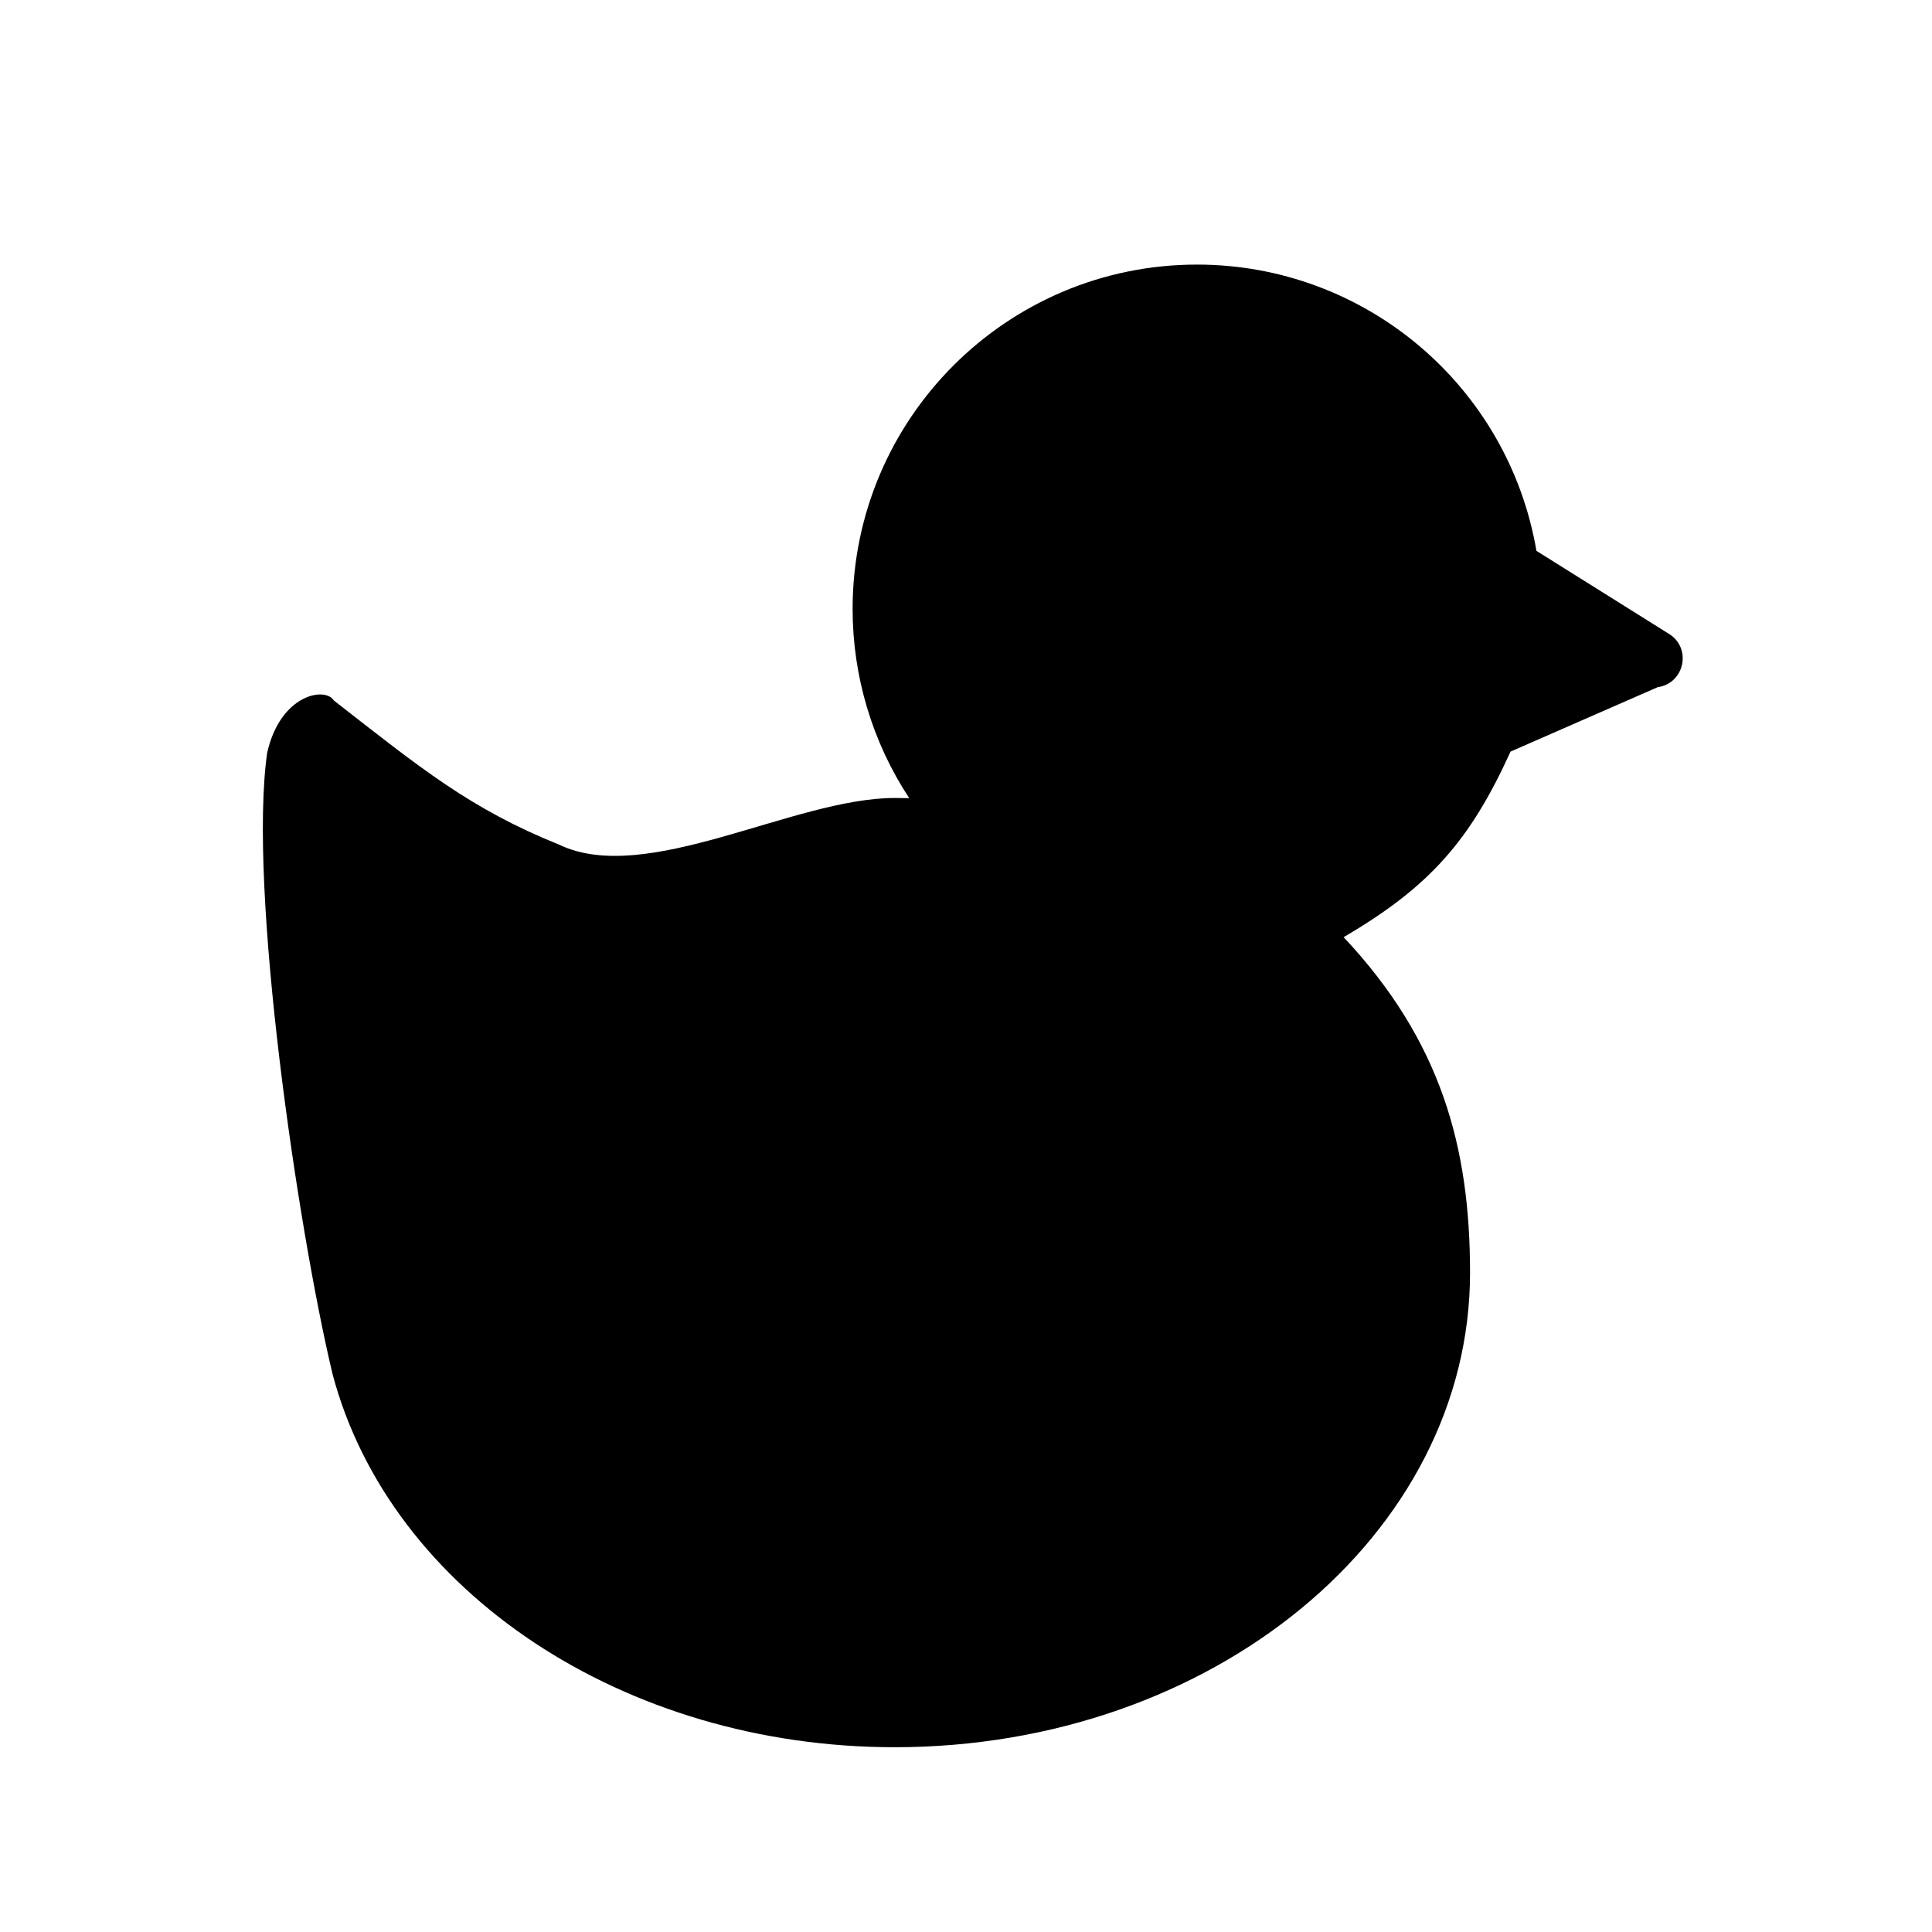 <?xml version="1.0" encoding="UTF-8" standalone="no"?>
<svg
   xmlns:dc="http://purl.org/dc/elements/1.1/"
   xmlns:cc="http://creativecommons.org/ns#"
   xmlns:rdf="http://www.w3.org/1999/02/22-rdf-syntax-ns#"
   xmlns:svg="http://www.w3.org/2000/svg"
   xmlns="http://www.w3.org/2000/svg"
   xmlns:sodipodi="http://sodipodi.sourceforge.net/DTD/sodipodi-0.dtd"
   xmlns:inkscape="http://www.inkscape.org/namespaces/inkscape"
   viewBox="0 0 100 100"
   x="0px"
   y="0px"
   version="1.1"
   id="svg8"
   sodipodi:docname="duck.svg"
   inkscape:version="1.0.1 (3bc2e813f5, 2020-09-07)">
  <defs
     id="defs904">
    <filter
       style="color-interpolation-filters:sRGB;"
       inkscape:label="Diffuse Light"
       id="filter987">
      <feGaussianBlur
         in="SourceGraphic"
         stdDeviation="5"
         result="blur"
         id="feGaussianBlur977" />
      <feDiffuseLighting
         diffuseConstant="1"
         surfaceScale="10"
         lighting-color="rgb(255,255,255)"
         result="diffuse"
         id="feDiffuseLighting981">
        <feDistantLight
           elevation="150"
           azimuth="0"
           id="feDistantLight979" />
      </feDiffuseLighting>
      <feComposite
         in="diffuse"
         in2="diffuse"
         operator="arithmetic"
         k1="1"
         result="composite1"
         id="feComposite983" />
      <feComposite
         in="composite1"
         in2="SourceGraphic"
         k1="0.8"
         operator="arithmetic"
         k3="1"
         result="composite2"
         id="feComposite985" />
    </filter>
  </defs>
  <sodipodi:namedview
     pagecolor="#ffffff"
     bordercolor="#666666"
     borderopacity="1"
     objecttolerance="10"
     gridtolerance="10"
     guidetolerance="10"
     inkscape:pageopacity="0"
     inkscape:pageshadow="2"
     inkscape:window-width="1280"
     inkscape:window-height="650"
     id="namedview902"
     showgrid="false"
     inkscape:zoom="1.6263456"
     inkscape:cx="3.3561603"
     inkscape:cy="18.800222"
     inkscape:window-x="-6"
     inkscape:window-y="-6"
     inkscape:window-maximized="1"
     inkscape:current-layer="svg8" />
  <path
     id="path906"
     style="fill:#000000;stroke-width:1.45;stroke-linecap:round;stroke-linejoin:round;filter:url(#filter987)"
     d="m 61.957,13.695 c -9.845,-4.7e-5 -17.826,7.981 -17.826,17.826 2.7e-5,3.48 1.018,6.883 2.93,9.791 -0.252,-0.005 -0.504,-0.008 -0.756,-0.008 -5.22,-7.6e-5 -12.859,4.585 -17.371,2.412 -4.584,-1.843 -7.179,-3.967 -11.662,-7.466 -0.432,-0.708 -2.756,-0.329 -3.443,2.713 -1.002,7.013 1.575,24.586 3.387,32.174 2.999,11.269 15.102,19.299 29.09,19.299 16.449,2.71e-4 29.784,-10.999 29.783,-24.566 -5.56e-4,-6.512 -1.505,-11.996 -6.543,-17.363 4.473,-2.617 6.554,-5.02 8.639,-9.605 l 7.617,-3.334 c 1.345,-0.187 1.769,-1.923 0.662,-2.709 l -6.938,-4.346 C 78.059,19.953 70.64,13.696 61.957,13.695 Z"
     sodipodi:nodetypes="cscccccccccccccc" />
</svg>
